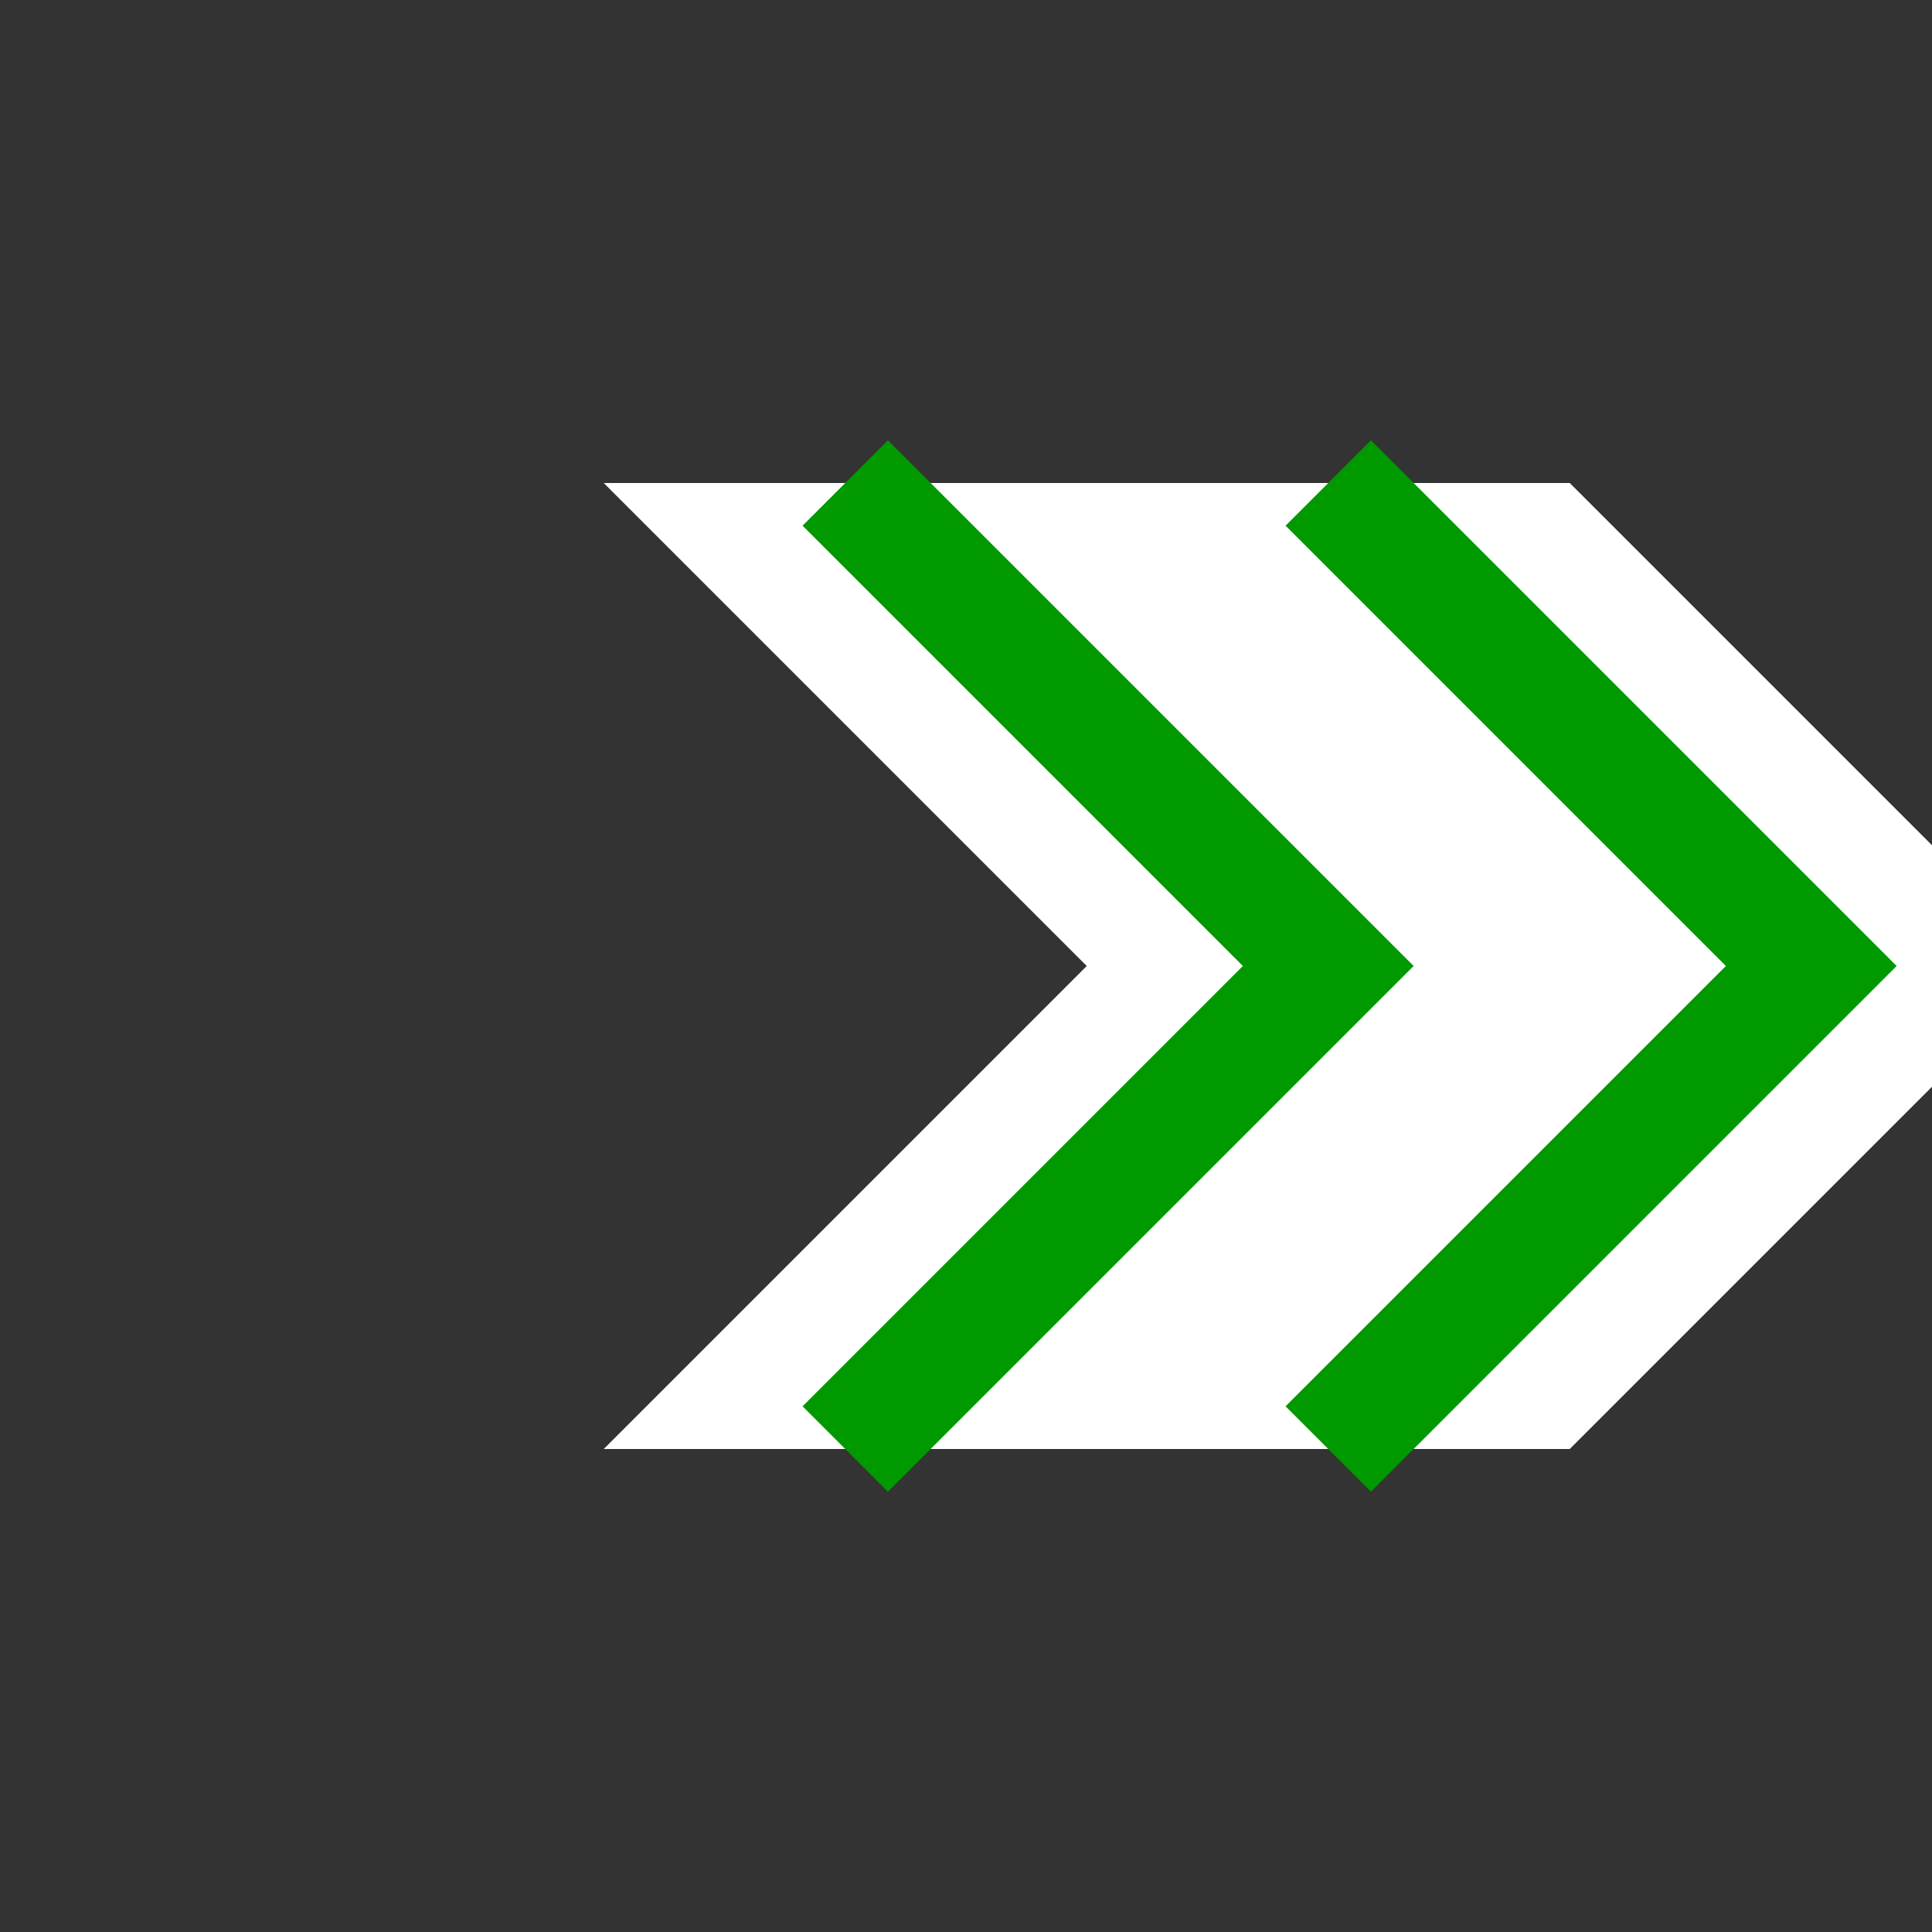 <svg xmlns="http://www.w3.org/2000/svg" preserveAspectRatio="none" viewBox="0 0 16 16">
<rect x="0" y="0" width="16" height="16" fill="#333333" stroke="none"/>
<polyline fill="white" points="5,4 9,8 5,12 13,12 17,8 13,4"/>
<polyline stroke="#090" stroke-width="1" fill="none" points="11,4 15,8 11,12"/>
<polyline stroke="#090" stroke-width="1" fill="none" points="7,4 11,8 7,12"/>
</svg>